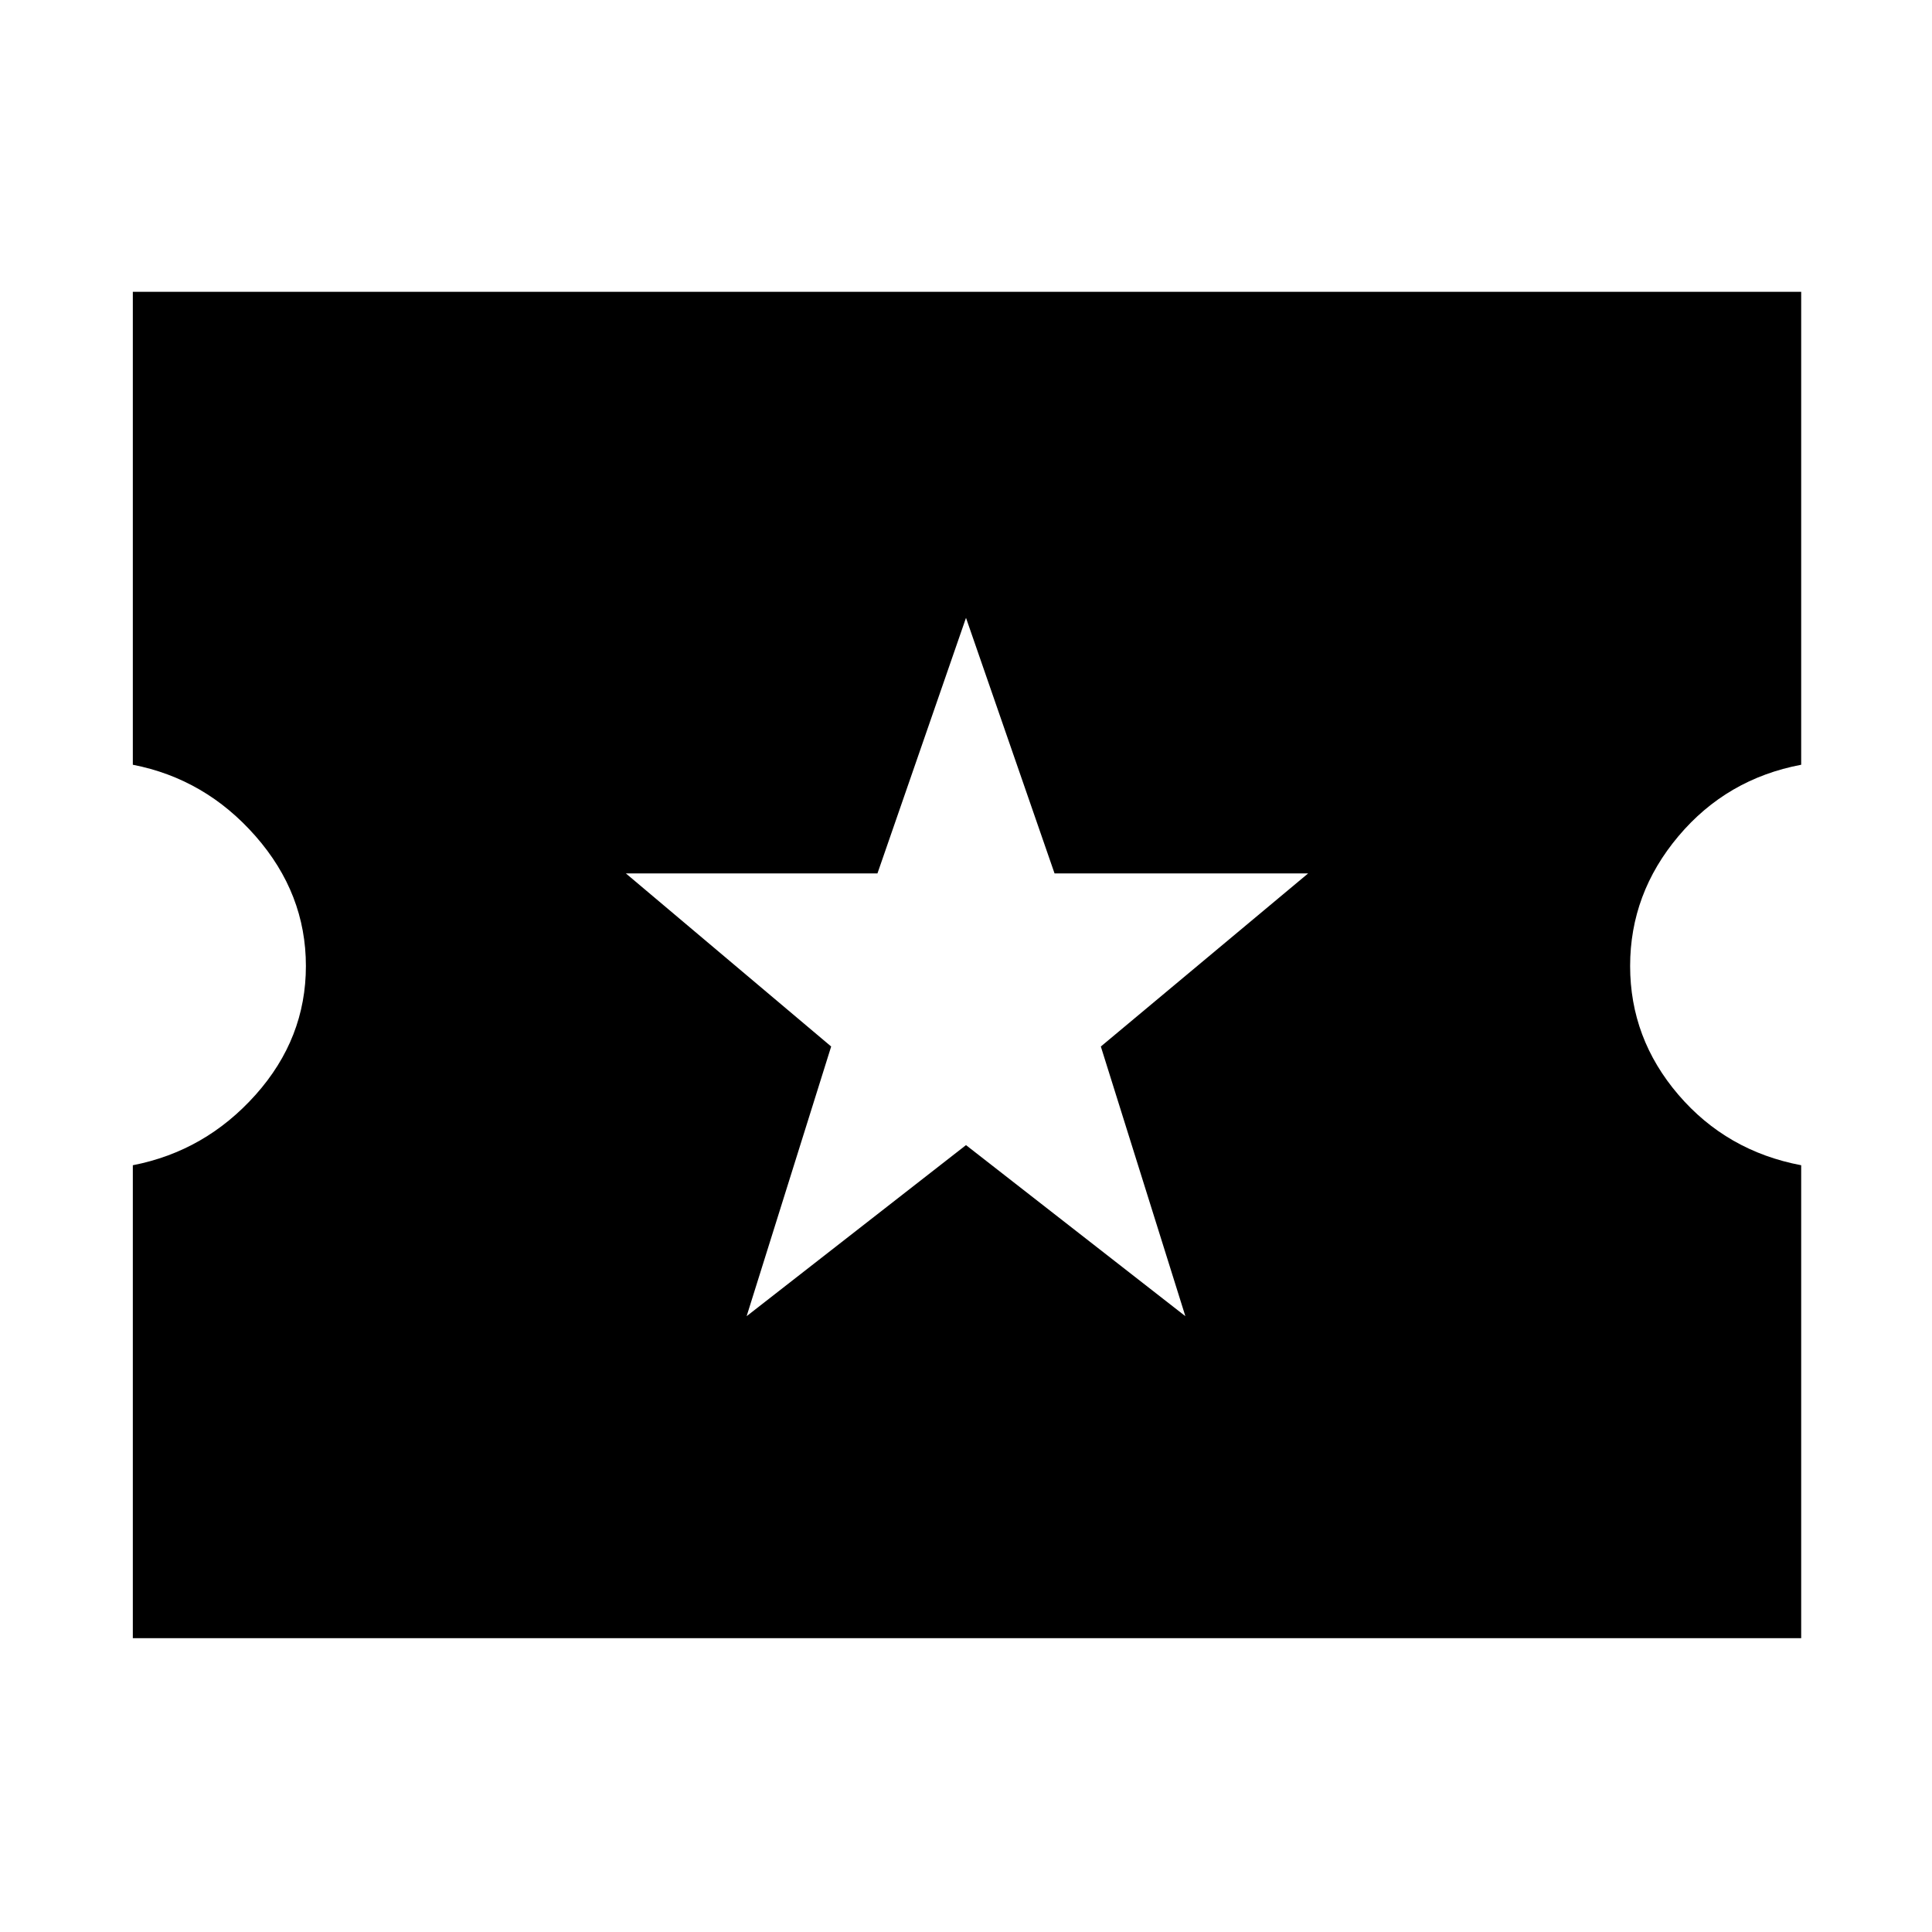 <svg xmlns="http://www.w3.org/2000/svg" width="48" height="48"><path d="M3.3 40.7V28.95q1.8-.35 3.05-1.75Q7.6 25.8 7.6 24q0-1.8-1.25-3.225T3.3 19V7.25h41.45V19q-1.85.35-3.05 1.775Q40.5 22.2 40.5 24t1.2 3.2q1.2 1.4 3.05 1.75V40.7zm15.25-8L24 28.45l5.45 4.25-2.1-6.7 5.15-4.3h-6.3L24 15.35l-2.2 6.35h-6.25l5.1 4.3z"/></svg>
